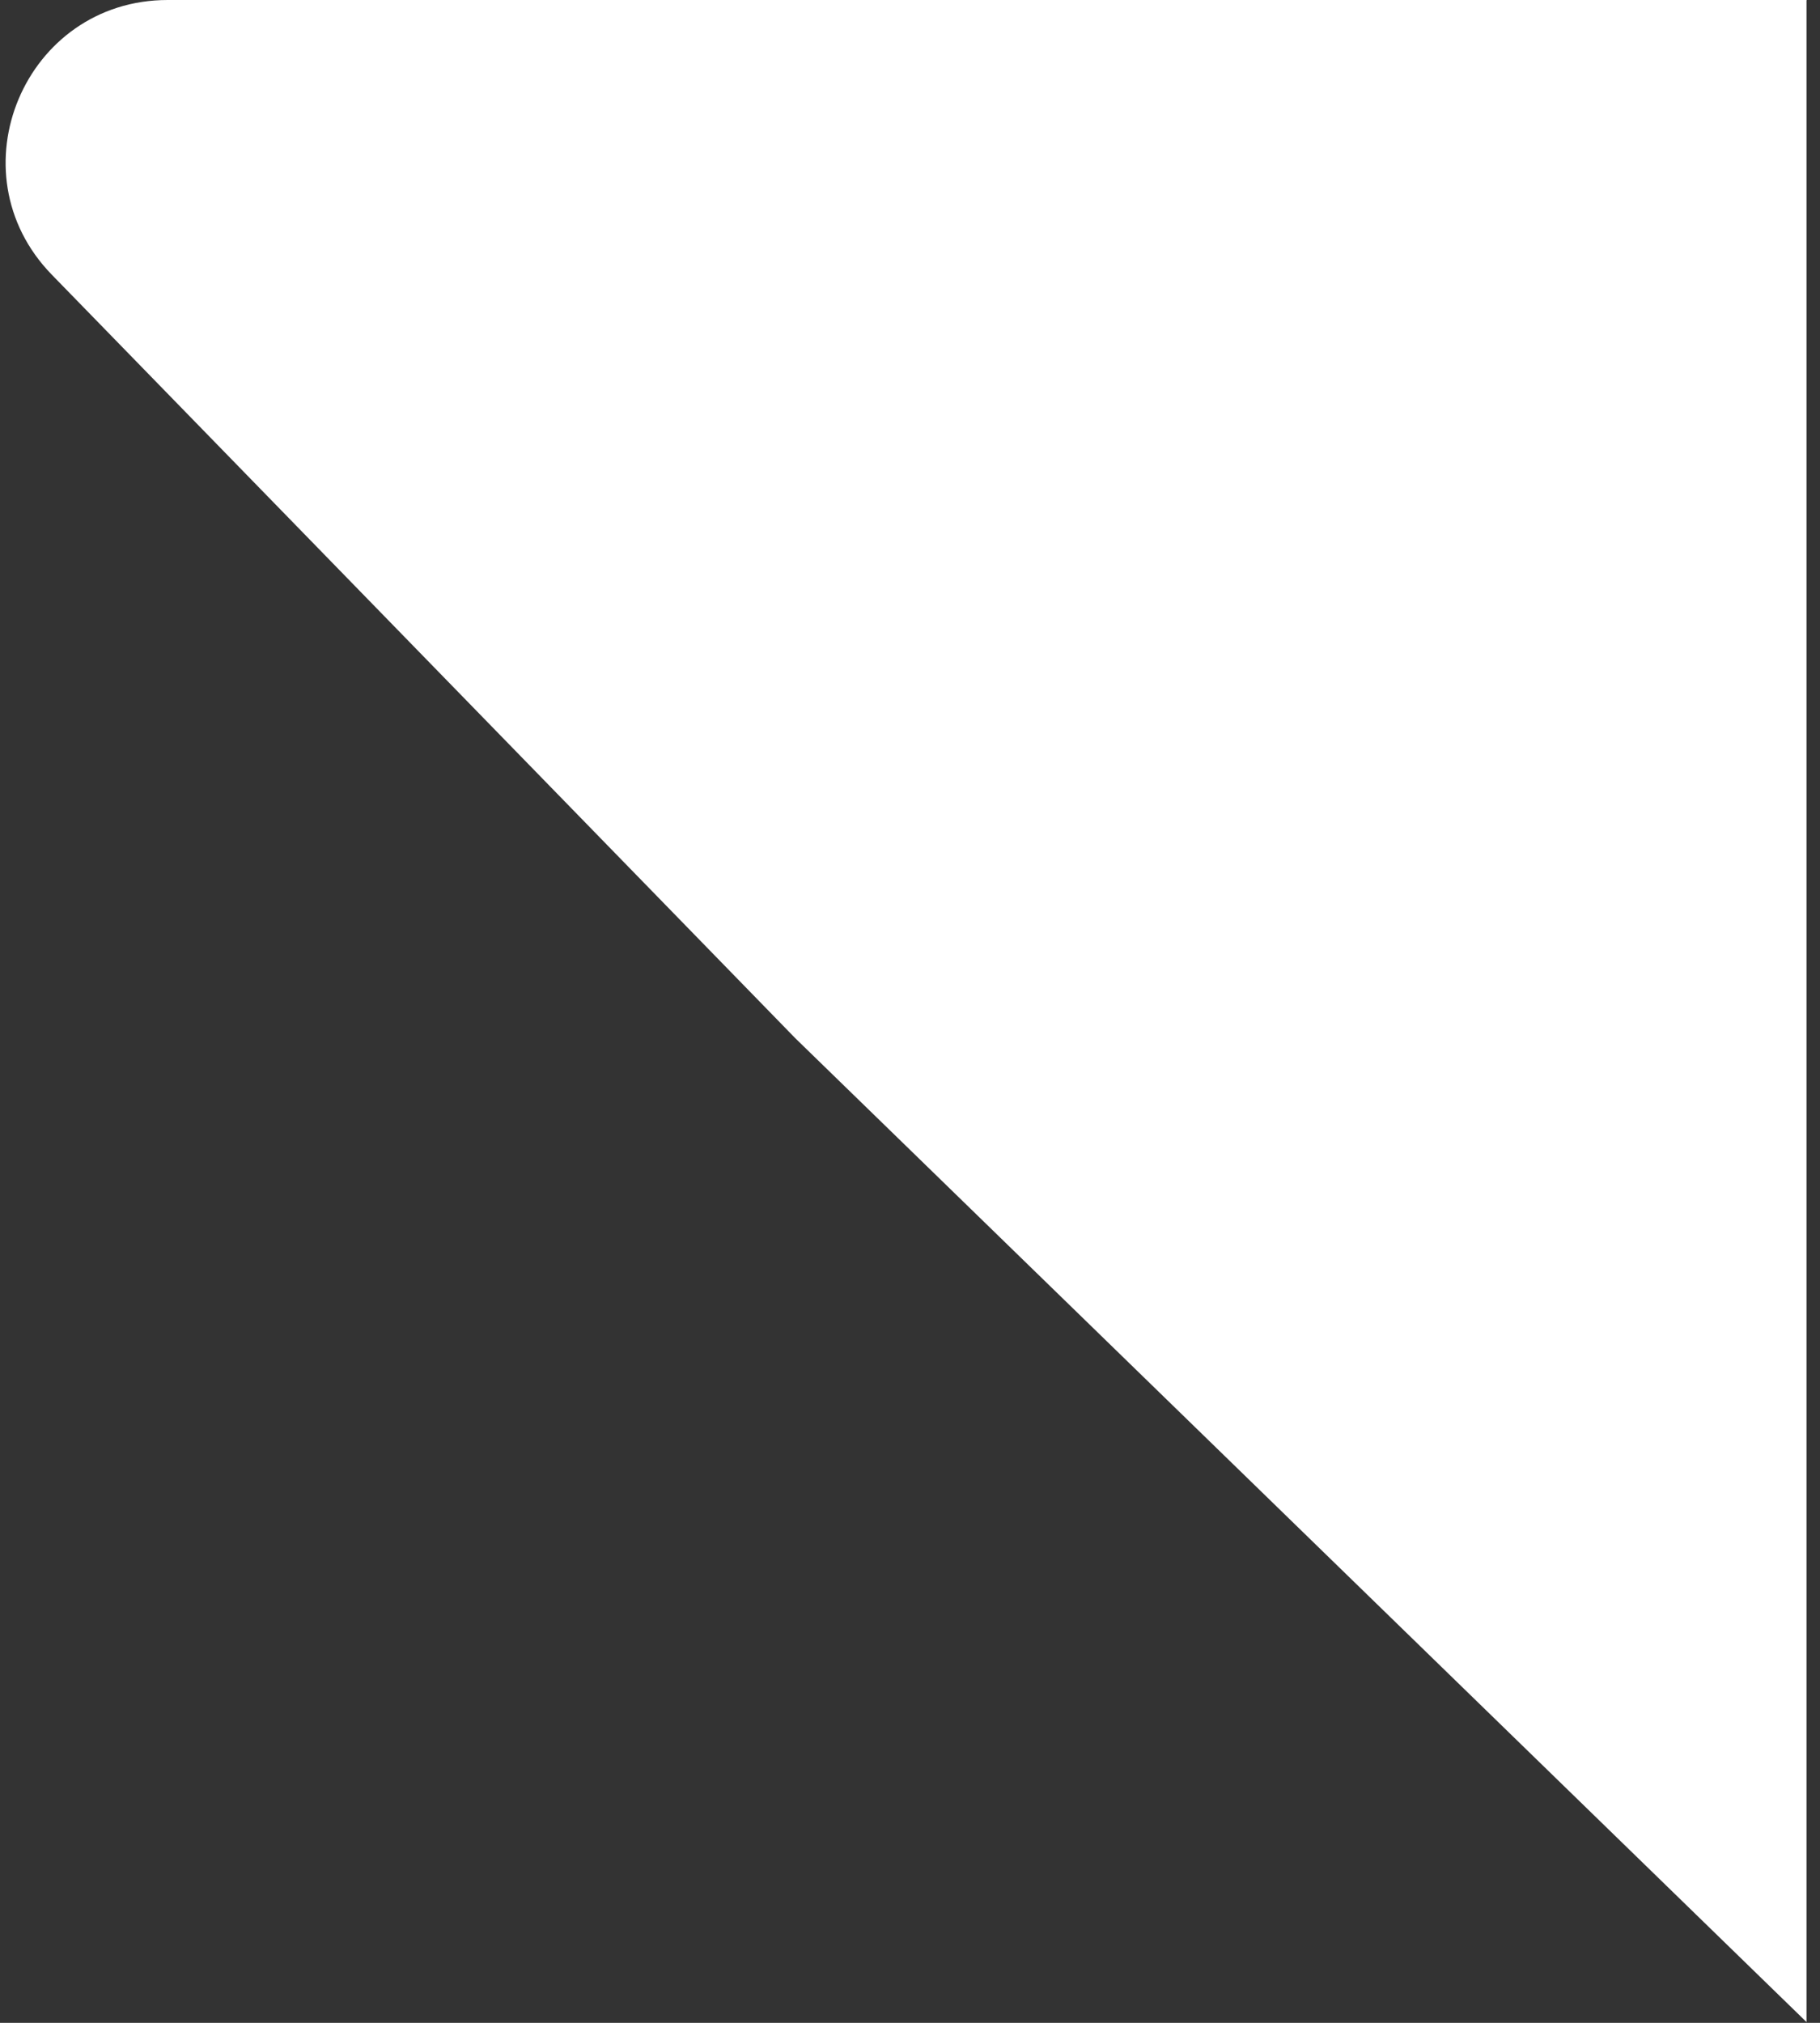 <svg width="135" height="150" viewBox="0 0 135 150" fill="none" xmlns="http://www.w3.org/2000/svg">
<rect x="0" y="0" width="135" height="150" fill="#333333" stroke="none"/>
<path d="M3.845 20.373C-3.562 12.769 1.826 0 12.441 0H134.031C134.014 0 134 0.014 134 0.031V149.941L59 76.996L3.845 20.373Z" fill="white"/>
</svg>
